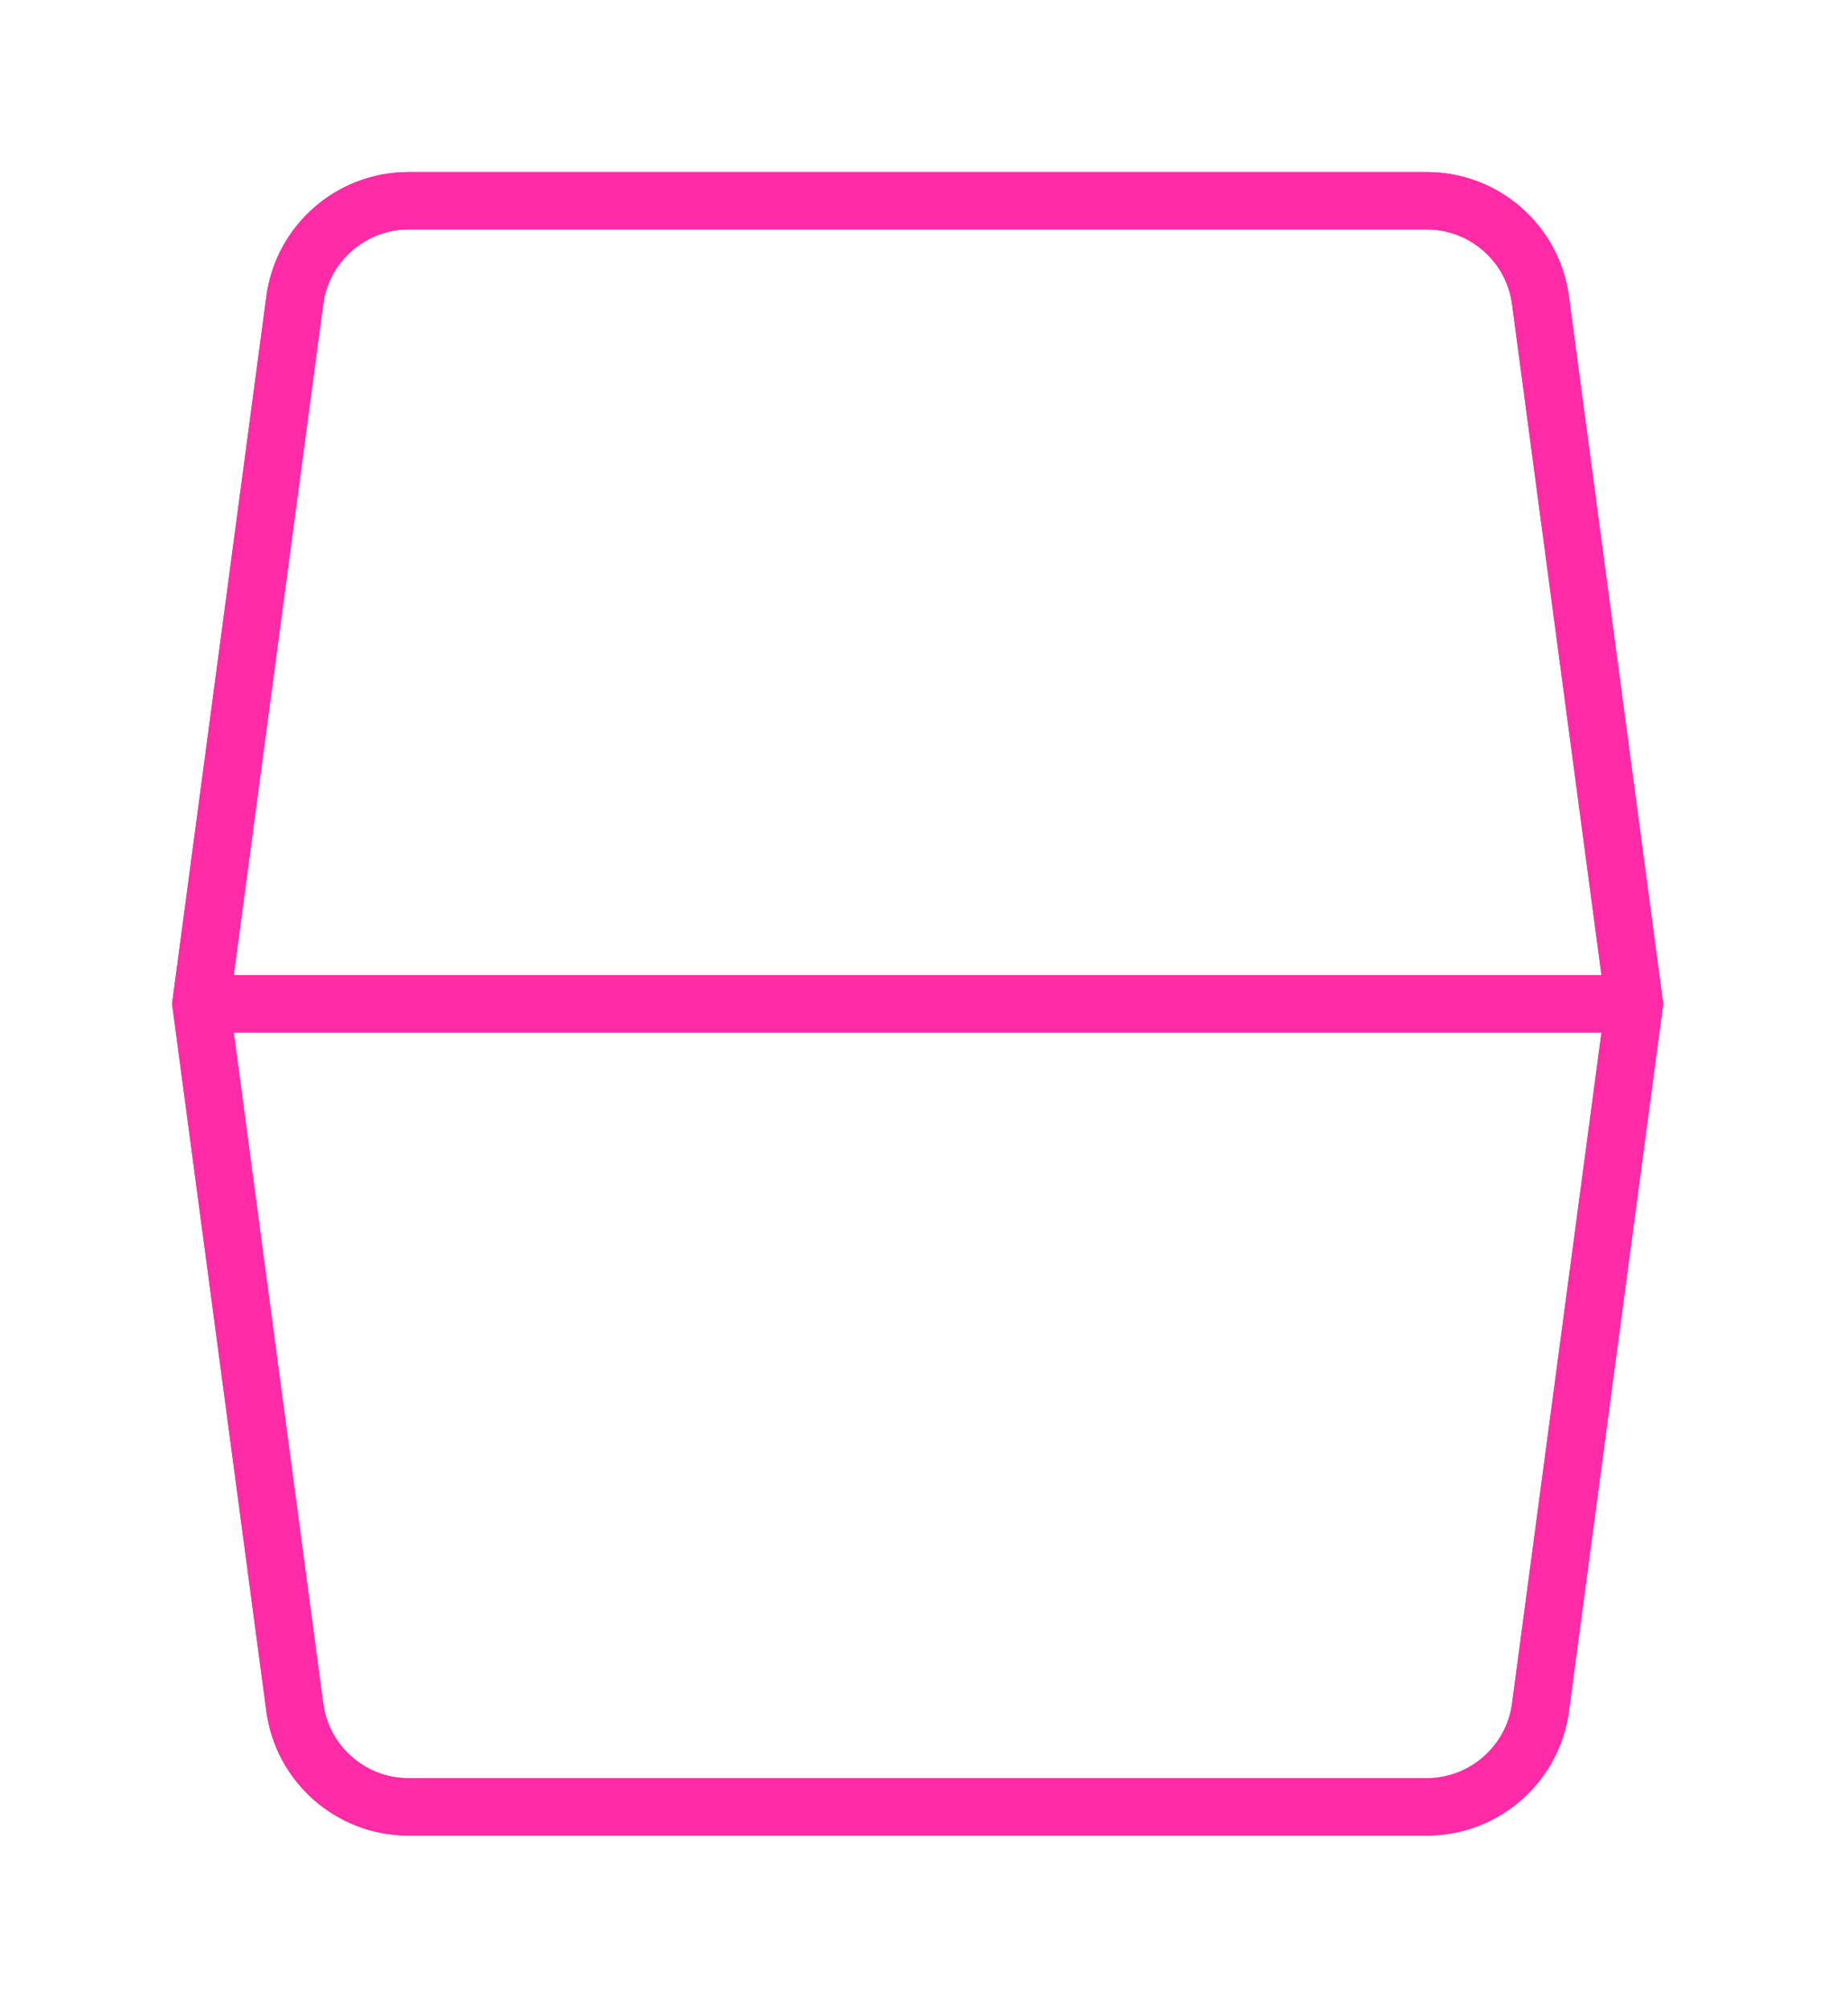 <svg width="58" height="63" viewBox="0 0 58 63" fill="none" xmlns="http://www.w3.org/2000/svg">
<g filter="url(#filter0_f)">
<path fill-rule="evenodd" clip-rule="evenodd" d="M28.92 30.6H28.679H7.336L10.143 9.544C10.321 8.207 11.471 7.2 12.82 7.2H28.679H28.92H44.779C46.128 7.2 47.278 8.207 47.456 9.544L50.263 30.6H28.92ZM47.456 53.456C47.278 54.793 46.128 55.8 44.779 55.8H28.92H28.679H12.82C11.471 55.8 10.321 54.793 10.143 53.456L7.336 32.4H28.679H28.92H50.263L47.456 53.456ZM52.079 30.6L49.241 9.305C48.942 7.069 47.035 5.4 44.779 5.4H28.92H28.679H12.82C10.563 5.4 8.657 7.069 8.359 9.305L5.52 30.6L5.4 31.5L5.52 32.4L8.359 53.695C8.657 55.931 10.563 57.6 12.82 57.6H28.679H28.92H44.779C47.035 57.6 48.942 55.931 49.241 53.695L52.079 32.4L52.2 31.5L52.079 30.6Z" fill="#FF2BA6"/>
</g>
<path fill-rule="evenodd" clip-rule="evenodd" d="M28.92 30.6H28.679H7.336L10.143 9.544C10.321 8.207 11.471 7.2 12.82 7.2H28.679H28.92H44.779C46.128 7.2 47.278 8.207 47.456 9.544L50.263 30.6H28.92ZM47.456 53.456C47.278 54.793 46.128 55.8 44.779 55.8H28.92H28.679H12.82C11.471 55.8 10.321 54.793 10.143 53.456L7.336 32.4H28.679H28.92H50.263L47.456 53.456ZM52.079 30.6L49.241 9.305C48.942 7.069 47.035 5.4 44.779 5.4H28.92H28.679H12.82C10.563 5.4 8.657 7.069 8.359 9.305L5.52 30.6L5.4 31.5L5.52 32.4L8.359 53.695C8.657 55.931 10.563 57.6 12.82 57.6H28.679H28.92H44.779C47.035 57.6 48.942 55.931 49.241 53.695L52.079 32.4L52.2 31.5L52.079 30.6Z" fill="#FF2BA6"/>
<defs>
<filter id="filter0_f" x="0.507" y="0.507" width="56.586" height="61.986" filterUnits="userSpaceOnUse" color-interpolation-filters="sRGB">
<feFlood flood-opacity="0" result="BackgroundImageFix"/>
<feBlend mode="normal" in="SourceGraphic" in2="BackgroundImageFix" result="shape"/>
<feGaussianBlur stdDeviation="2.446" result="effect1_foregroundBlur"/>
</filter>
</defs>
</svg>
